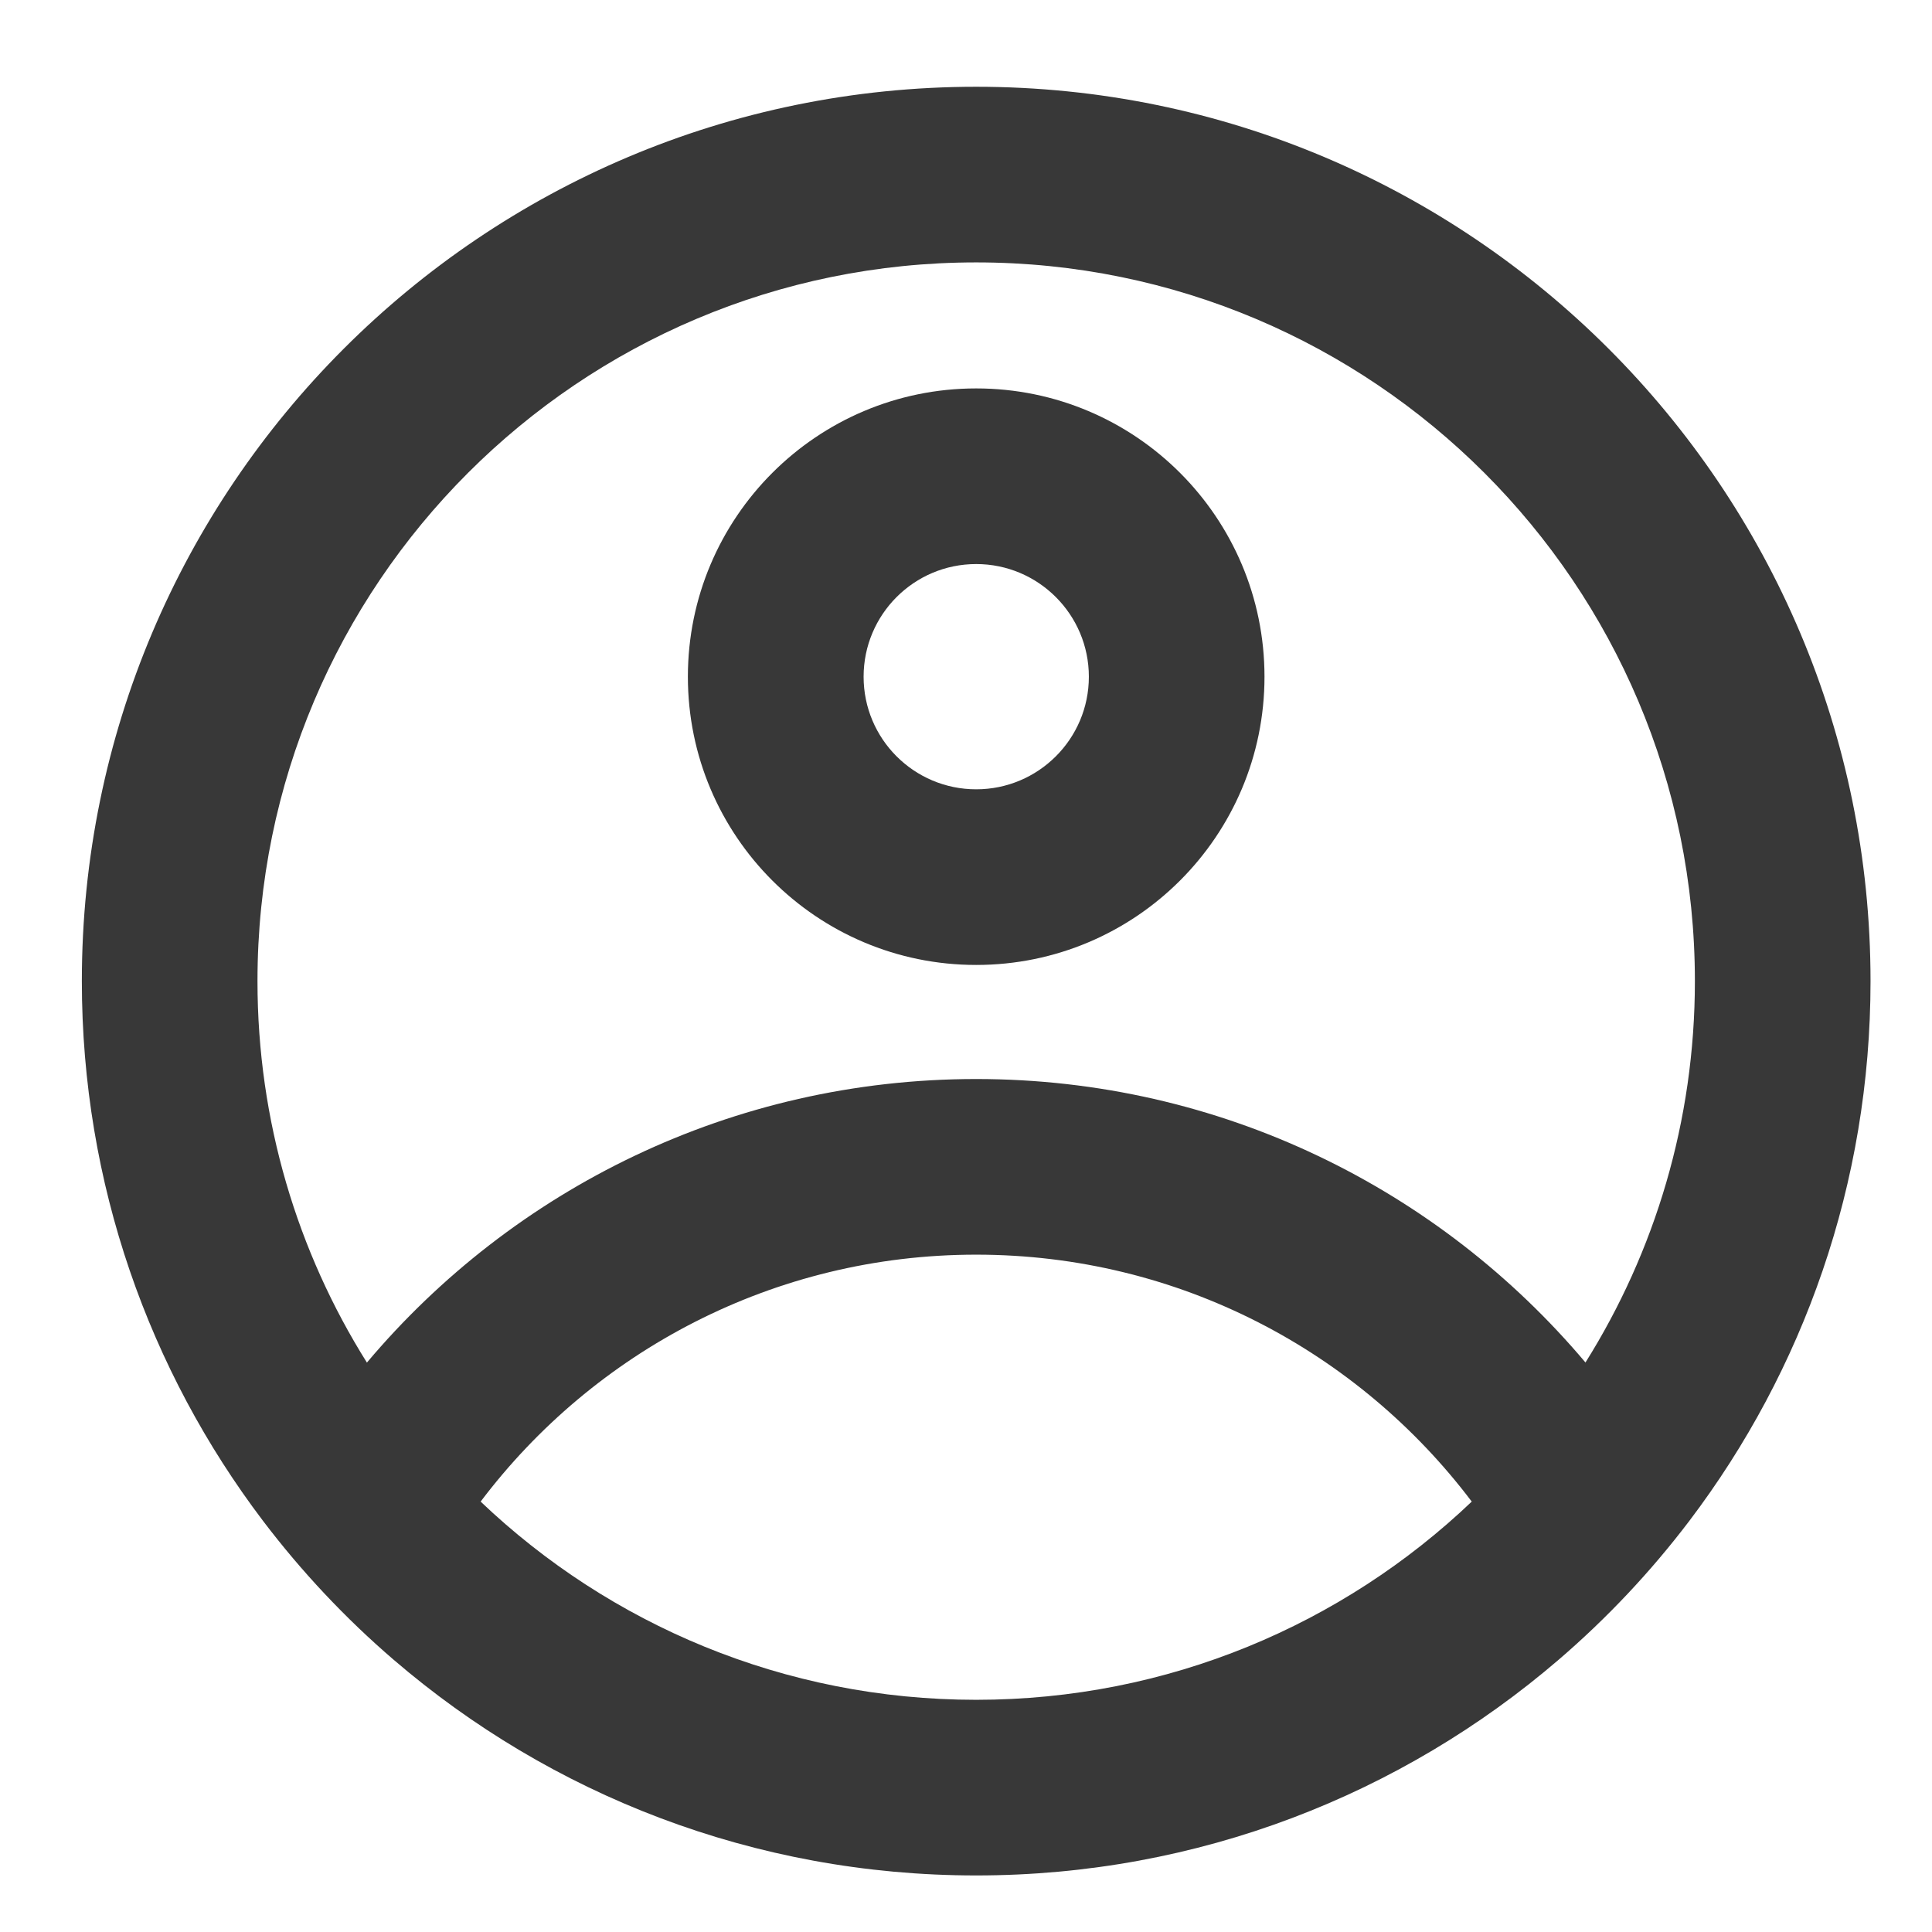 <svg width="22" height="22" viewBox="0 0 22 22" fill="none" xmlns="http://www.w3.org/2000/svg">
<path fill-rule="evenodd" clip-rule="evenodd" d="M11.116 8.988C11.824 8.988 12.399 8.414 12.399 7.706C12.399 6.998 11.824 6.423 11.116 6.423C10.408 6.423 9.834 6.998 9.834 7.706C9.834 8.414 10.408 8.988 11.116 8.988ZM11.116 10.988C12.929 10.988 14.399 9.519 14.399 7.706C14.399 5.893 12.929 4.423 11.116 4.423C9.303 4.423 7.833 5.893 7.833 7.706C7.833 9.519 9.303 10.988 11.116 10.988Z" fill="#383838"/>
<path fill-rule="evenodd" clip-rule="evenodd" d="M2.994 17.317C3.434 17.897 3.934 18.429 4.485 18.902C6.267 20.432 8.583 21.356 11.116 21.356C13.649 21.356 15.965 20.431 17.747 18.901C18.298 18.428 18.798 17.897 19.238 17.317C20.532 15.609 21.3 13.48 21.3 11.172C21.3 5.547 16.74 0.988 11.116 0.988C5.491 0.988 0.932 5.547 0.932 11.172C0.932 13.48 1.7 15.609 2.994 17.317ZM18.054 15.515C18.843 14.256 19.3 12.767 19.3 11.172C19.3 6.652 15.636 2.988 11.116 2.988C6.596 2.988 2.932 6.652 2.932 11.172C2.932 12.768 3.388 14.257 4.178 15.516C5.842 13.541 8.333 12.287 11.116 12.287C13.9 12.287 16.39 13.541 18.054 15.515ZM5.473 17.099C6.941 18.497 8.928 19.356 11.116 19.356C13.304 19.356 15.291 18.497 16.759 17.099C15.469 15.391 13.422 14.287 11.116 14.287C8.811 14.287 6.763 15.391 5.473 17.099Z" fill="#383838"/>
</svg>
